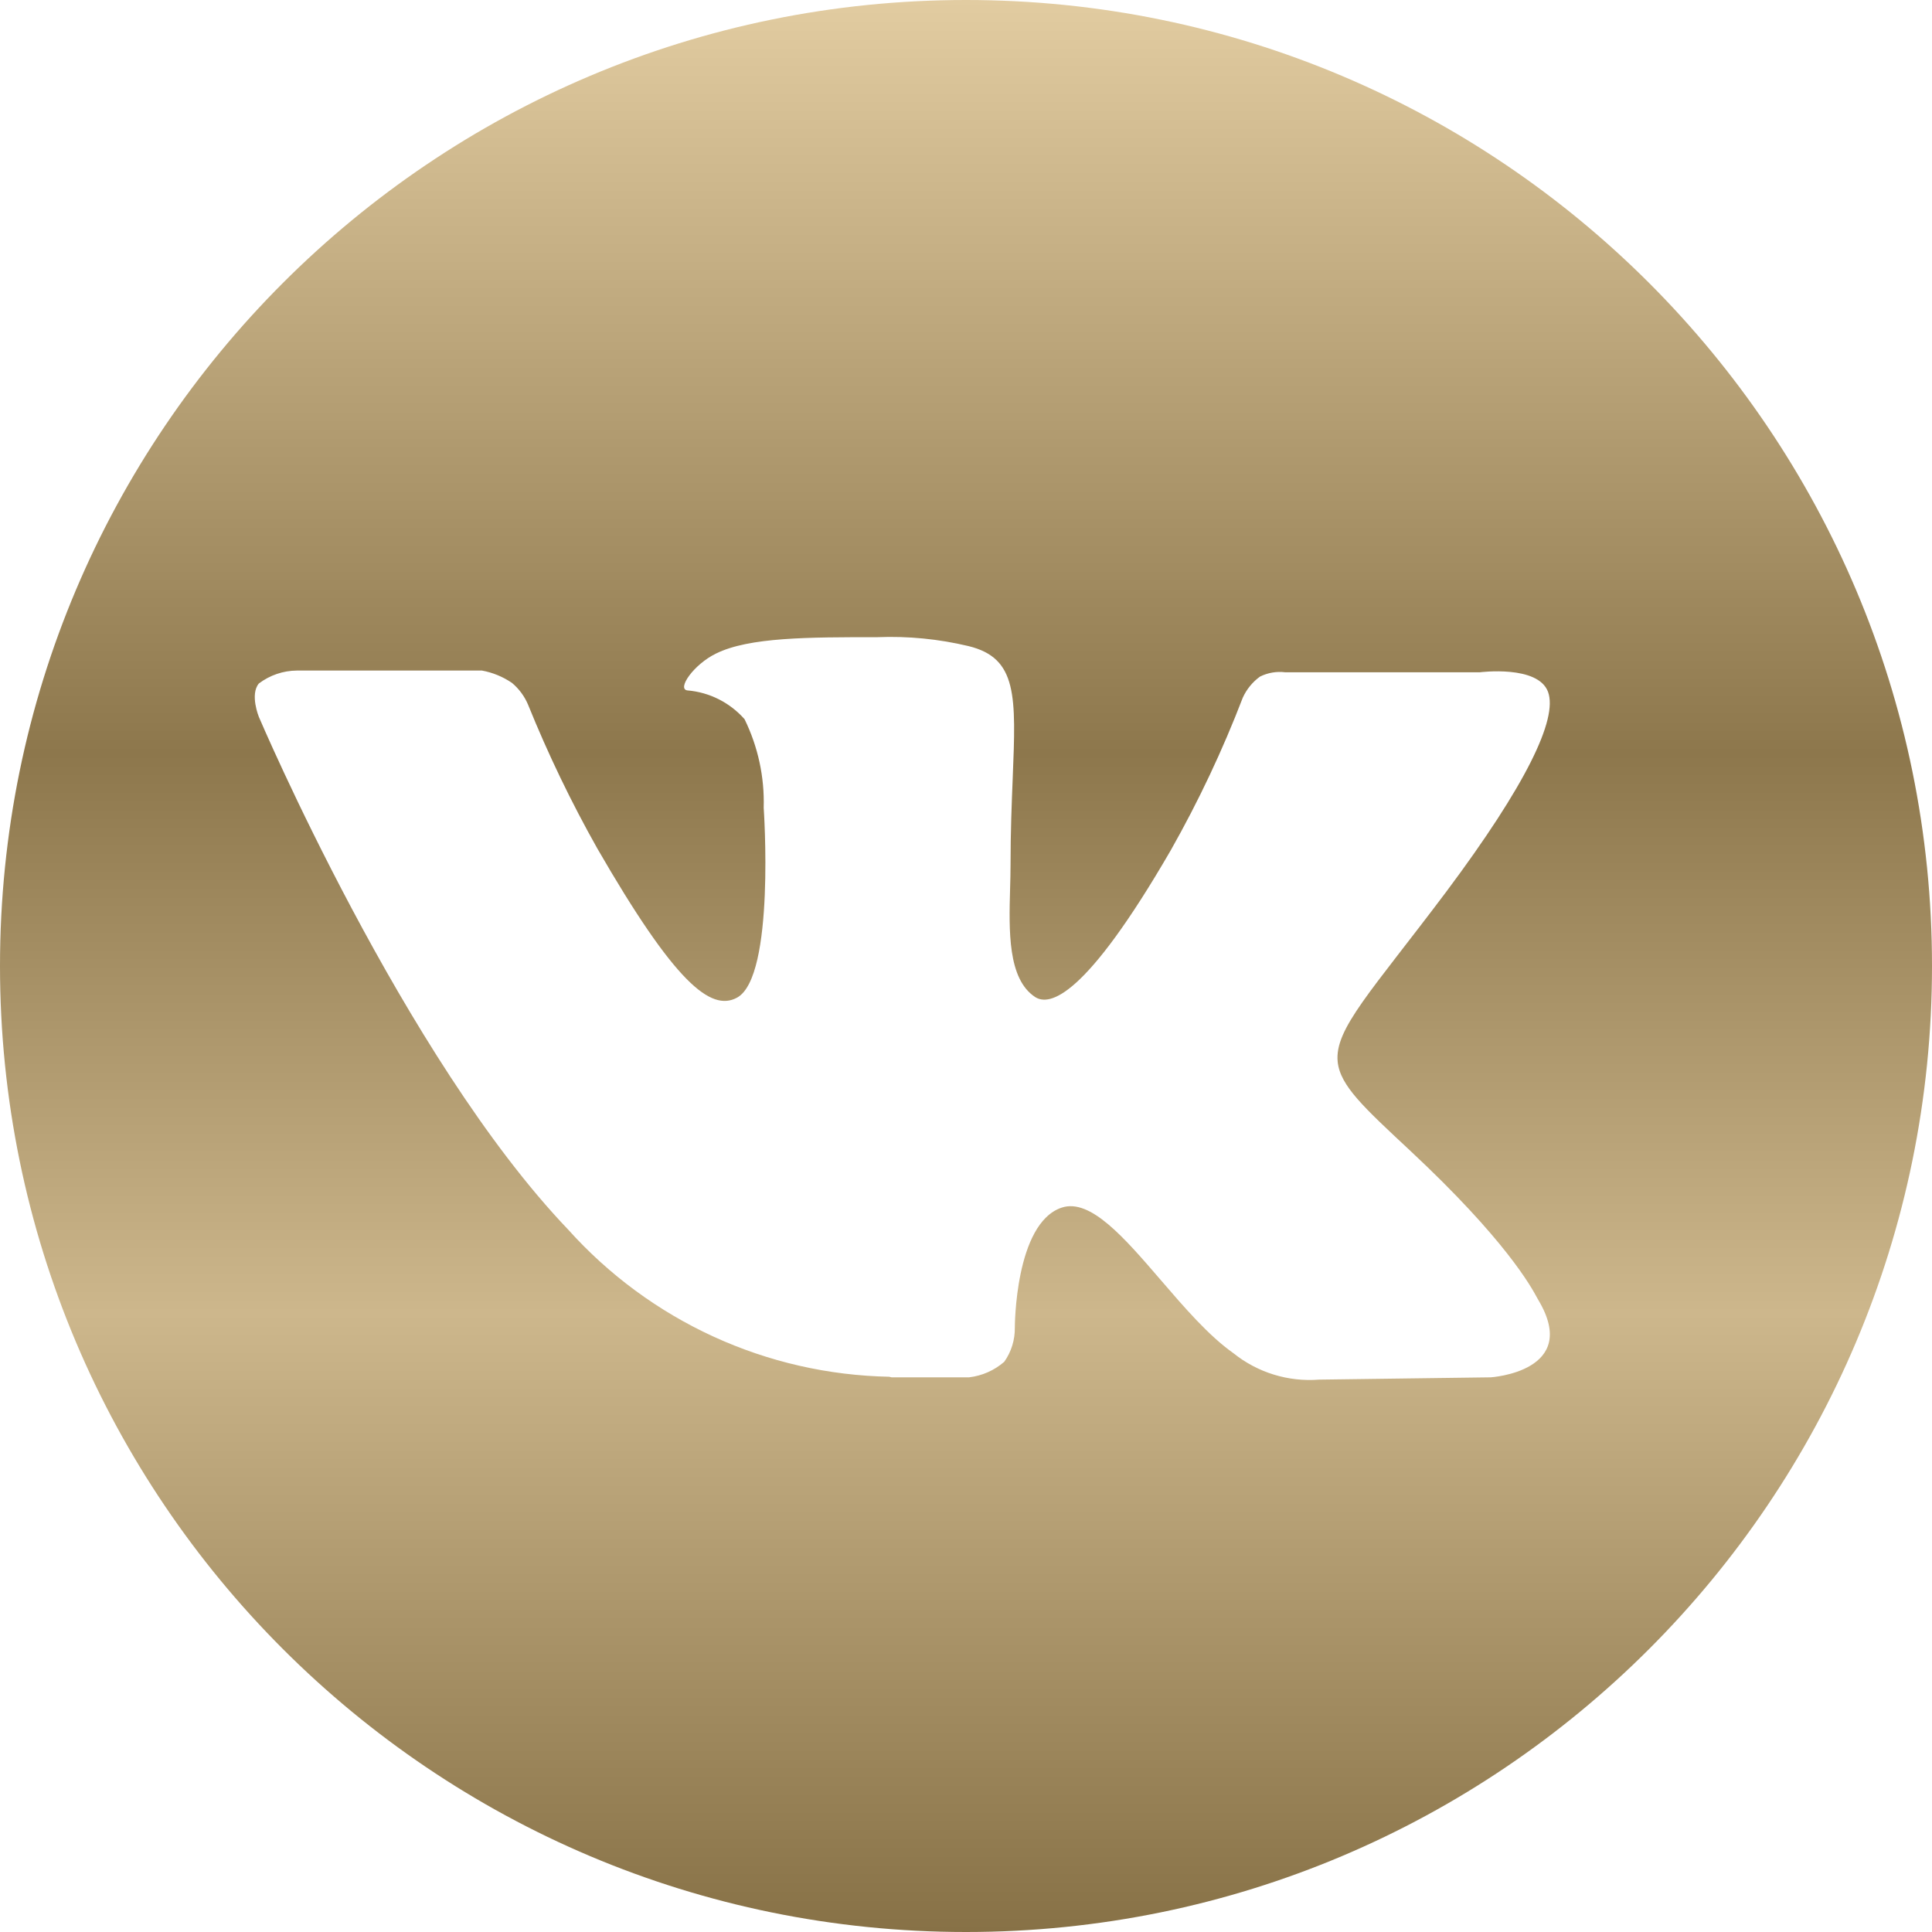 <svg width="91" height="91" viewBox="0 0 91 91" fill="none" xmlns="http://www.w3.org/2000/svg">
<path fill-rule="evenodd" clip-rule="evenodd" d="M45.5 91C70.629 91 91 70.629 91 45.5C91 20.371 70.629 0 45.5 0C20.371 0 0 20.371 0 45.5C0 70.629 20.371 91 45.5 91ZM45.645 64.874H41.994L41.886 64.847C39.026 64.792 36.208 64.149 33.606 62.956C31.003 61.762 28.672 60.045 26.756 57.91C19.022 49.821 12.192 33.765 12.192 33.765C12.192 33.765 11.761 32.709 12.192 32.194C12.709 31.803 13.337 31.589 13.983 31.584H22.7C23.207 31.677 23.689 31.875 24.115 32.166C24.443 32.441 24.701 32.789 24.869 33.183C25.81 35.509 26.899 37.772 28.13 39.957C31.781 46.285 33.479 47.666 34.718 46.989C36.524 46 35.971 38.047 35.971 38.047C36.014 36.602 35.704 35.17 35.069 33.874C34.377 33.09 33.412 32.604 32.374 32.519C31.875 32.451 32.67 31.299 33.721 30.785C35.284 30.012 38.059 30.012 41.333 30.012C42.774 29.955 44.215 30.097 45.618 30.432C47.929 30.995 47.856 32.784 47.7 36.662C47.653 37.827 47.598 39.179 47.598 40.743C47.598 41.093 47.588 41.468 47.577 41.853C47.523 43.835 47.46 46.111 48.757 46.962C49.431 47.396 51.101 47.03 55.143 40.052C56.451 37.742 57.586 35.337 58.538 32.858C58.719 32.463 58.997 32.123 59.347 31.869C59.714 31.686 60.126 31.615 60.532 31.665H69.707C69.707 31.665 72.442 31.313 72.914 32.587C73.385 33.86 71.876 36.976 68.131 41.989C64.574 46.725 62.847 48.467 63.007 50.013C63.124 51.144 64.25 52.17 66.406 54.184C70.926 58.402 72.125 60.62 72.405 61.138C72.427 61.179 72.444 61.209 72.456 61.229C74.477 64.603 70.219 64.874 70.219 64.874L62.136 64.982C60.68 65.097 59.235 64.652 58.094 63.736C56.929 62.914 55.777 61.575 54.674 60.292C52.956 58.295 51.355 56.434 50.01 56.88C47.8 57.611 47.8 62.53 47.8 62.53C47.809 63.107 47.635 63.672 47.302 64.142C46.835 64.548 46.258 64.803 45.645 64.874Z" fill="url(#paint0_linear_231_874)"/>
<defs>
<linearGradient id="paint0_linear_231_874" x1="45.5" y1="0" x2="45.5" y2="91" gradientUnits="userSpaceOnUse">
<stop stop-color="#E2CCA1"/>
<stop offset="0.39" stop-color="#8D774C"/>
<stop offset="0.68" stop-color="#CDB78C"/>
<stop offset="1" stop-color="#877146"/>
</linearGradient>
</defs>
</svg>
